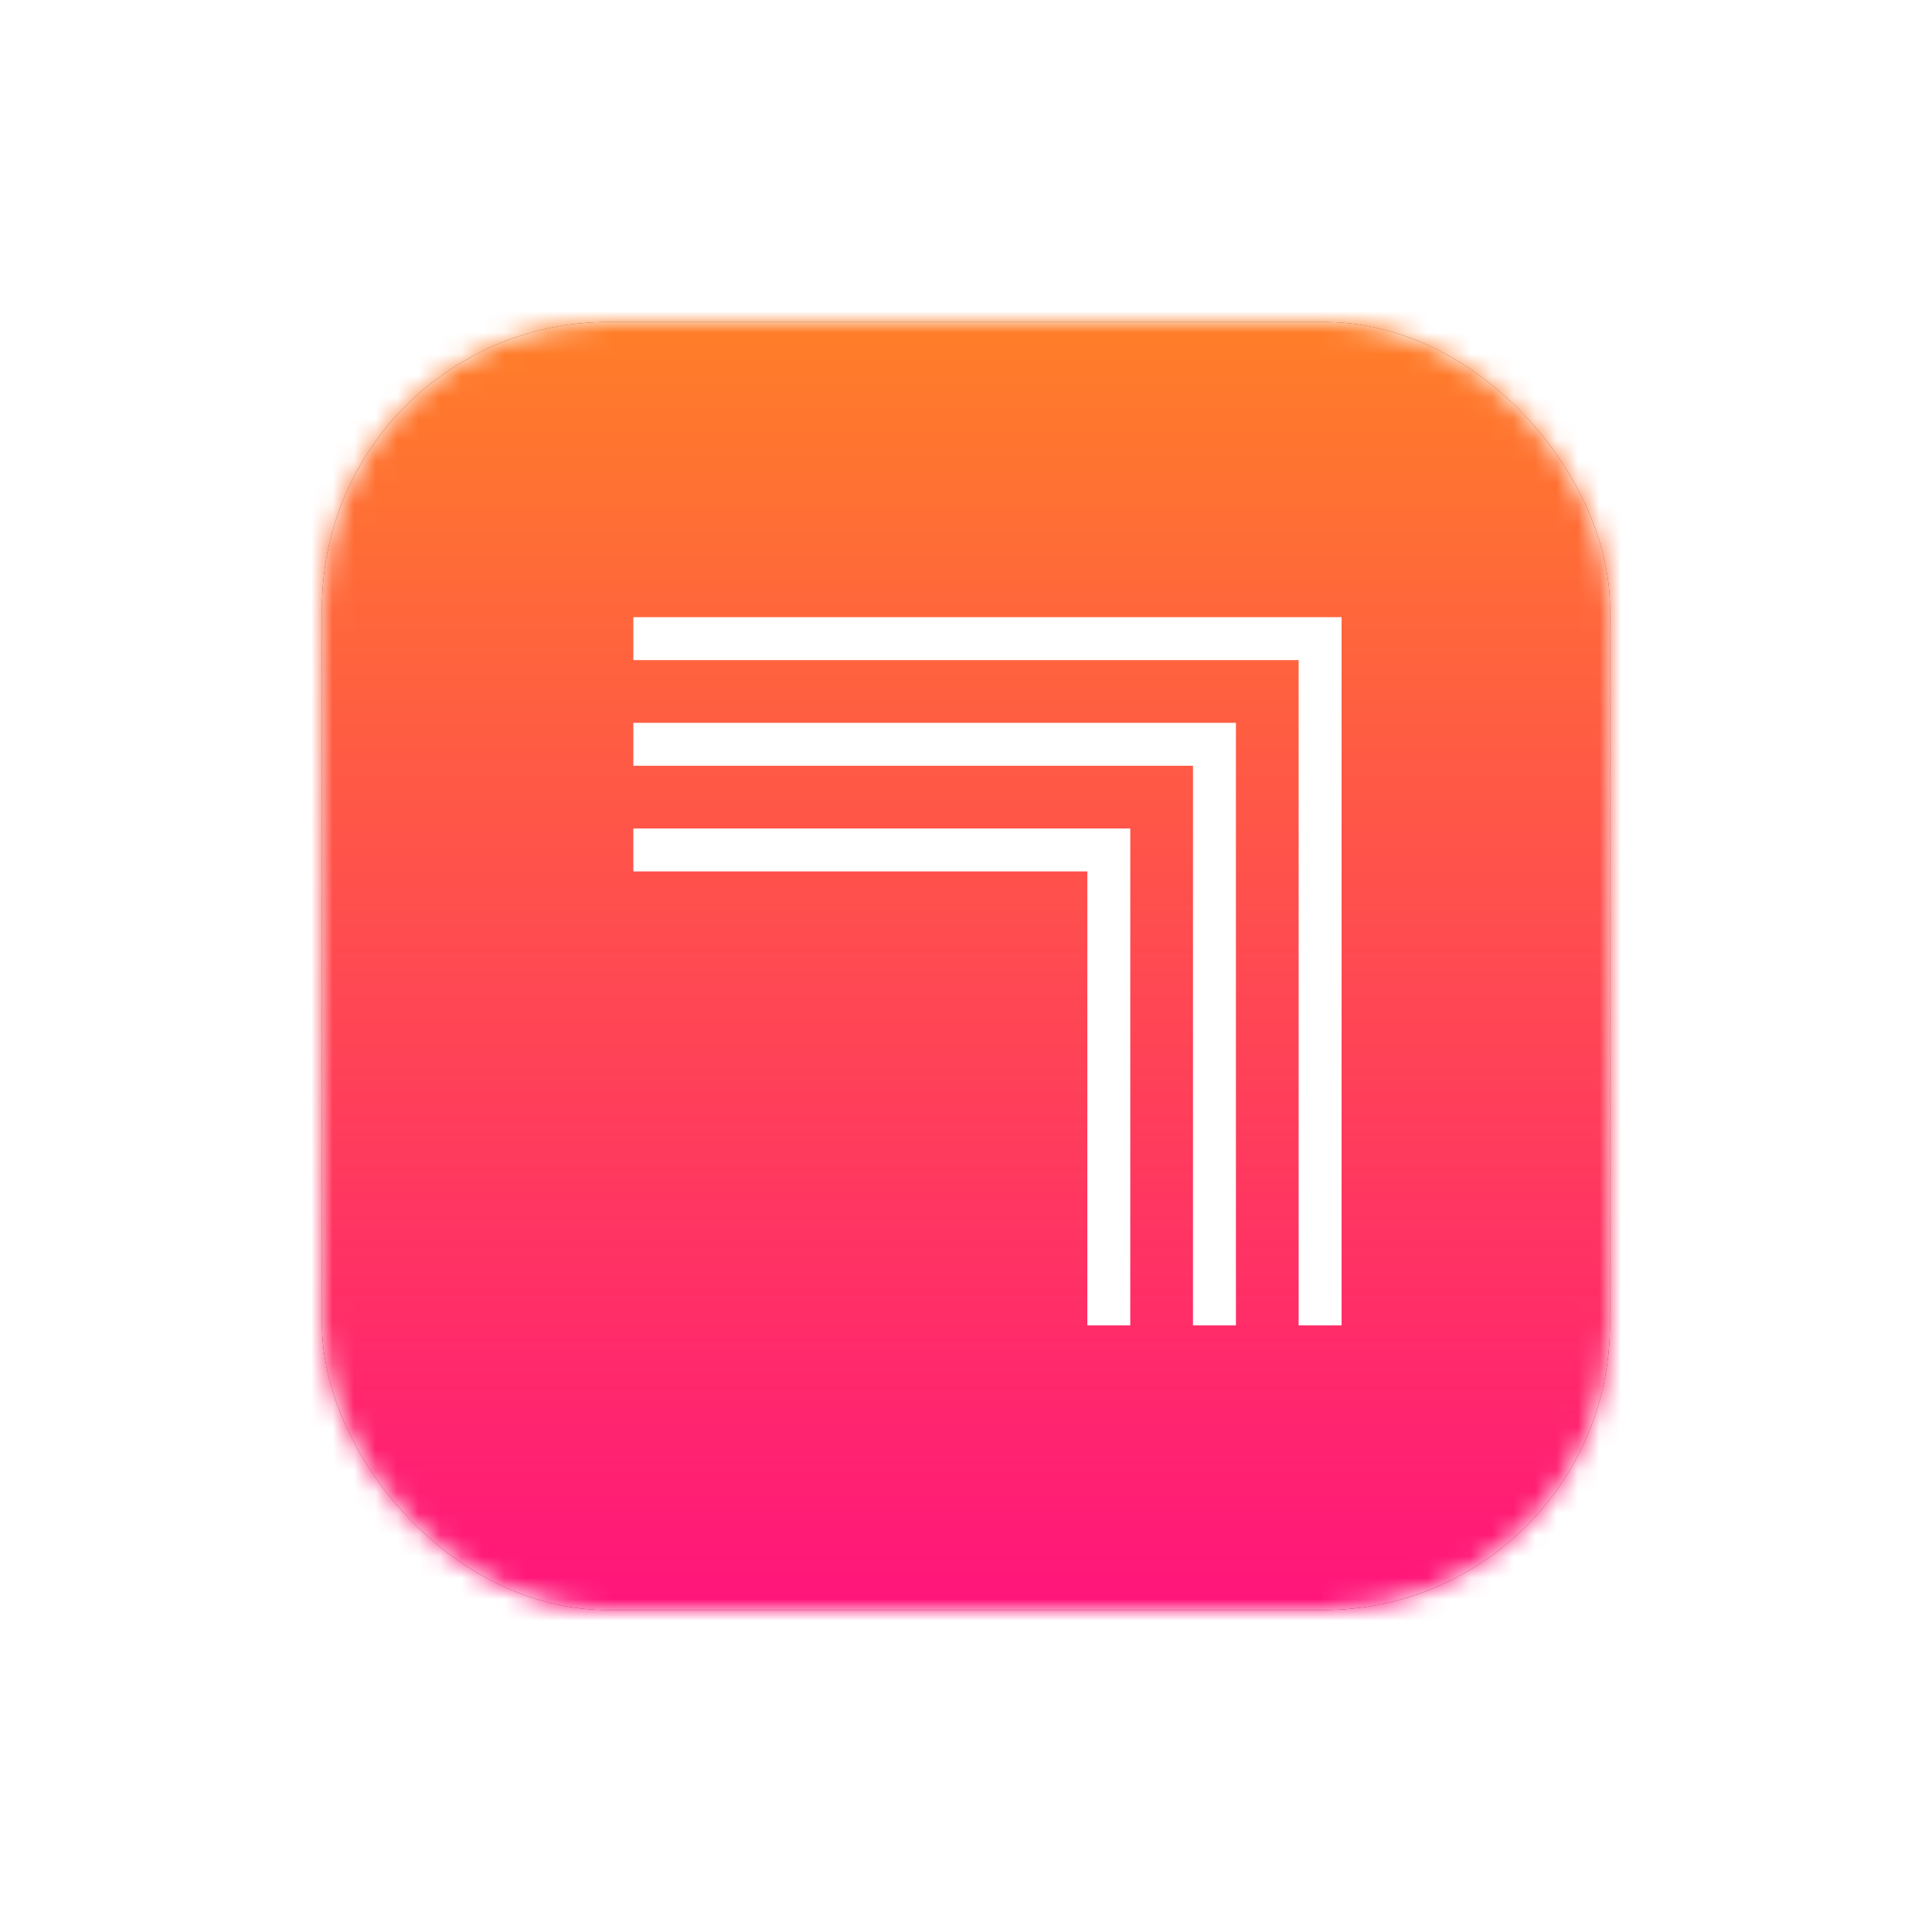 <svg xmlns="http://www.w3.org/2000/svg" width="90" height="90" viewBox="0 0 90 90" xmlns:xlink="http://www.w3.org/1999/xlink">
  <defs>
    <rect id="a" width="60" height="60" rx="13.331"/>
    <filter id="b" width="175%" height="175%" x="-37.5%" y="-37.5%" filterUnits="objectBoundingBox">
      <feOffset in="SourceAlpha" result="shadowOffsetOuter1"/>
      <feGaussianBlur stdDeviation="7.5" in="shadowOffsetOuter1" result="shadowBlurOuter1"/>
      <feColorMatrix values="0 0 0 0 0 0 0 0 0 0 0 0 0 0 0 0 0 0 0.2 0" in="shadowBlurOuter1"/>
    </filter>
    <linearGradient id="d" x1="50%" x2="50%" y1="0%" y2="100%">
      <stop stop-color="#FF8126" offset="0%"/>
      <stop stop-color="#FF117E" offset="100%"/>
    </linearGradient>
  </defs>
  <g fill="none" fill-rule="evenodd" transform="translate(15 15)">
    <mask id="c" fill="white">
      <use xlink:href="#a"/>
    </mask>
    <use fill="black" filter="url(#b)" xlink:href="#a"/>
    <use fill="#FFFFFF" xlink:href="#a"/>
    <g mask="url(#c)">
      <g transform="translate(-1 -1)">
        <rect width="63" height="63" fill="url(#d)"/>
        <path d="M0,0 L63,0 L63,63 L0,63 L0,0 Z M31.5,0 C14.103,3.19577147e-15 -2.13051432e-15,14.103 1.42108547e-14,31.5 C1.6341369e-14,48.897 14.103,63 31.5,63 C48.897,63 63,48.897 63,31.5 C63,14.103 48.897,-3.19577147e-15 31.5,0 Z"/>
        <polyline stroke="#FFFFFF" stroke-width="2" points="31.992 0 31.992 31.992 0 31.992" transform="matrix(1 0 0 -1 15.504 47.742)"/>
        <polyline stroke="#FFFFFF" stroke-width="2" points="27.07 0 27.07 27.07 0 27.07" transform="matrix(1 0 0 -1 15.504 47.742)"/>
        <polyline stroke="#FFFFFF" stroke-width="2" points="22.148 0 22.148 22.148 0 22.148" transform="matrix(1 0 0 -1 15.504 47.742)"/>
      </g>
    </g>
  </g>
</svg>

